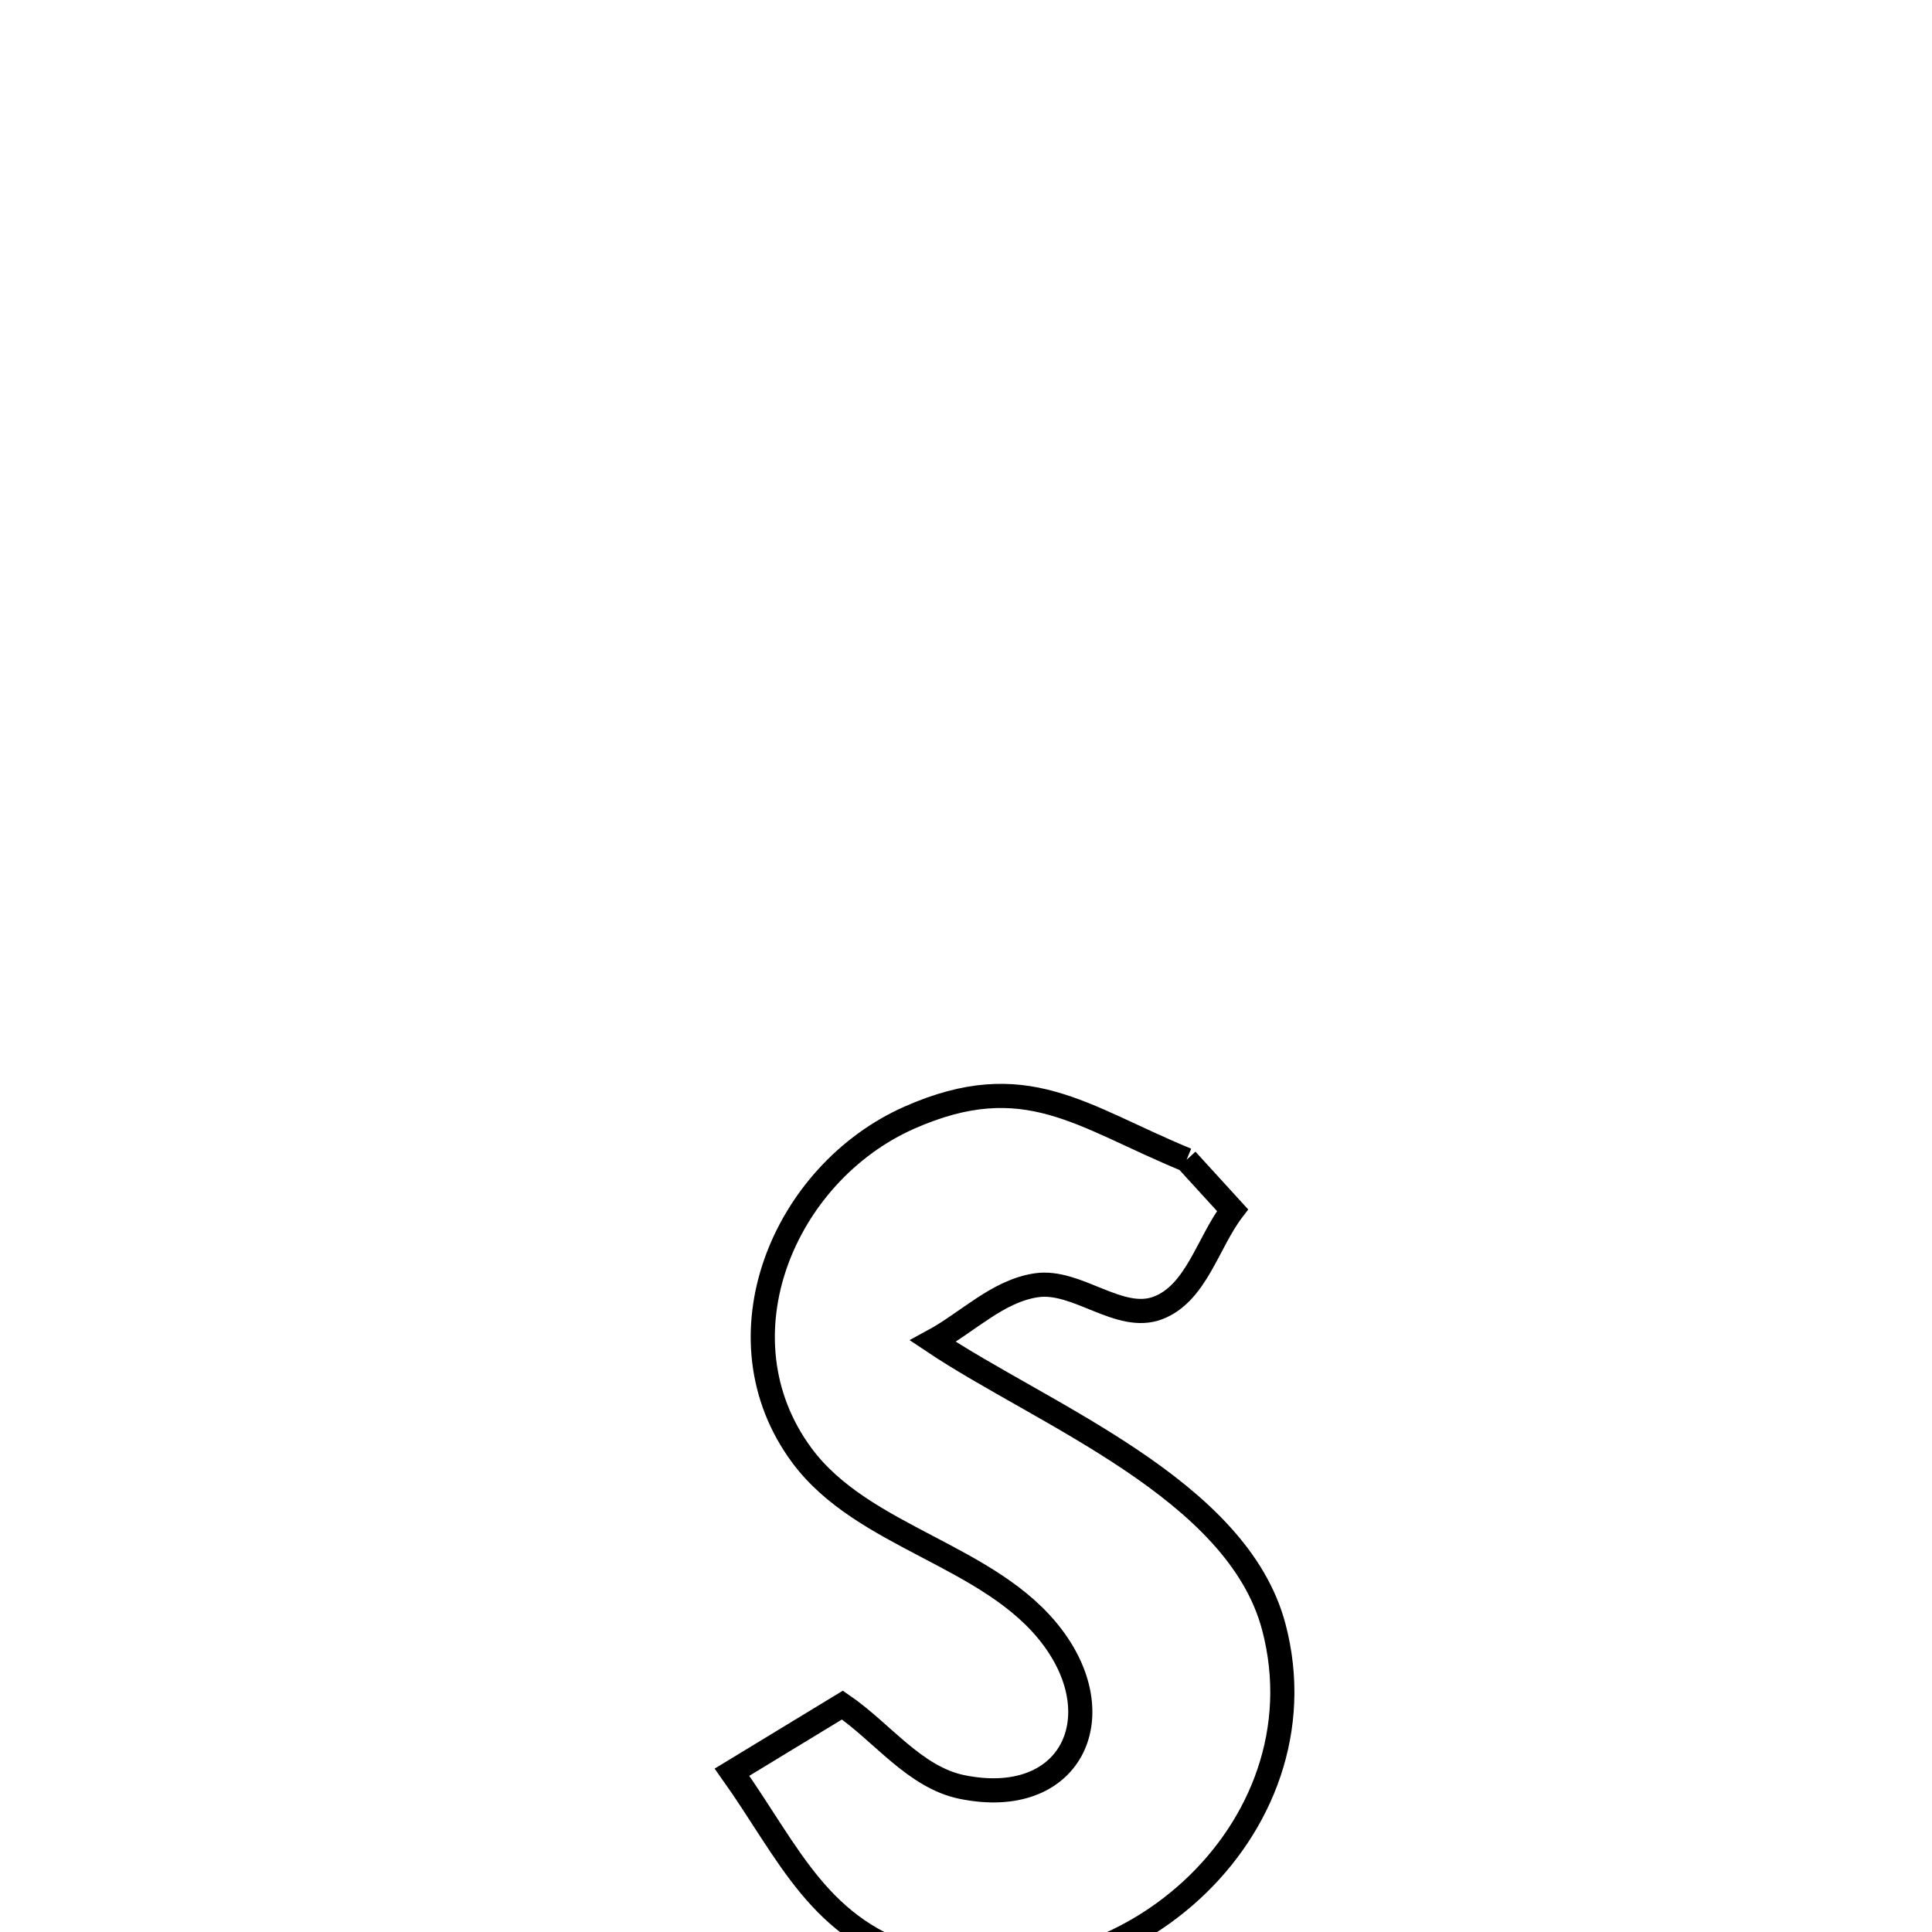 <svg xmlns="http://www.w3.org/2000/svg" viewBox="0.0 0.0 24.0 24.0" height="200px" width="200px"><path fill="none" stroke="black" stroke-width=".3" stroke-opacity="1.0"  filling="0" d="M14.74 14.408 L14.74 14.408 C14.931 14.616 15.121 14.824 15.311 15.033 L15.311 15.033 C15.003 15.438 14.861 16.065 14.386 16.247 C13.907 16.431 13.381 15.891 12.874 15.966 C12.392 16.037 12.018 16.429 11.589 16.661 L11.589 16.661 C12.948 17.571 15.372 18.496 15.824 20.212 C16.49 22.74 13.887 25.02 11.462 24.346 C10.175 23.988 9.812 23.028 9.093 22.015 L9.093 22.015 C9.551 21.737 10.008 21.459 10.465 21.181 L10.465 21.181 C10.96 21.52 11.363 22.079 11.951 22.199 C13.292 22.472 13.832 21.347 13.075 20.339 C12.305 19.312 10.722 19.11 9.96 18.078 C8.878 16.613 9.733 14.576 11.296 13.884 C12.739 13.246 13.429 13.869 14.74 14.408 L14.74 14.408"></path></svg>